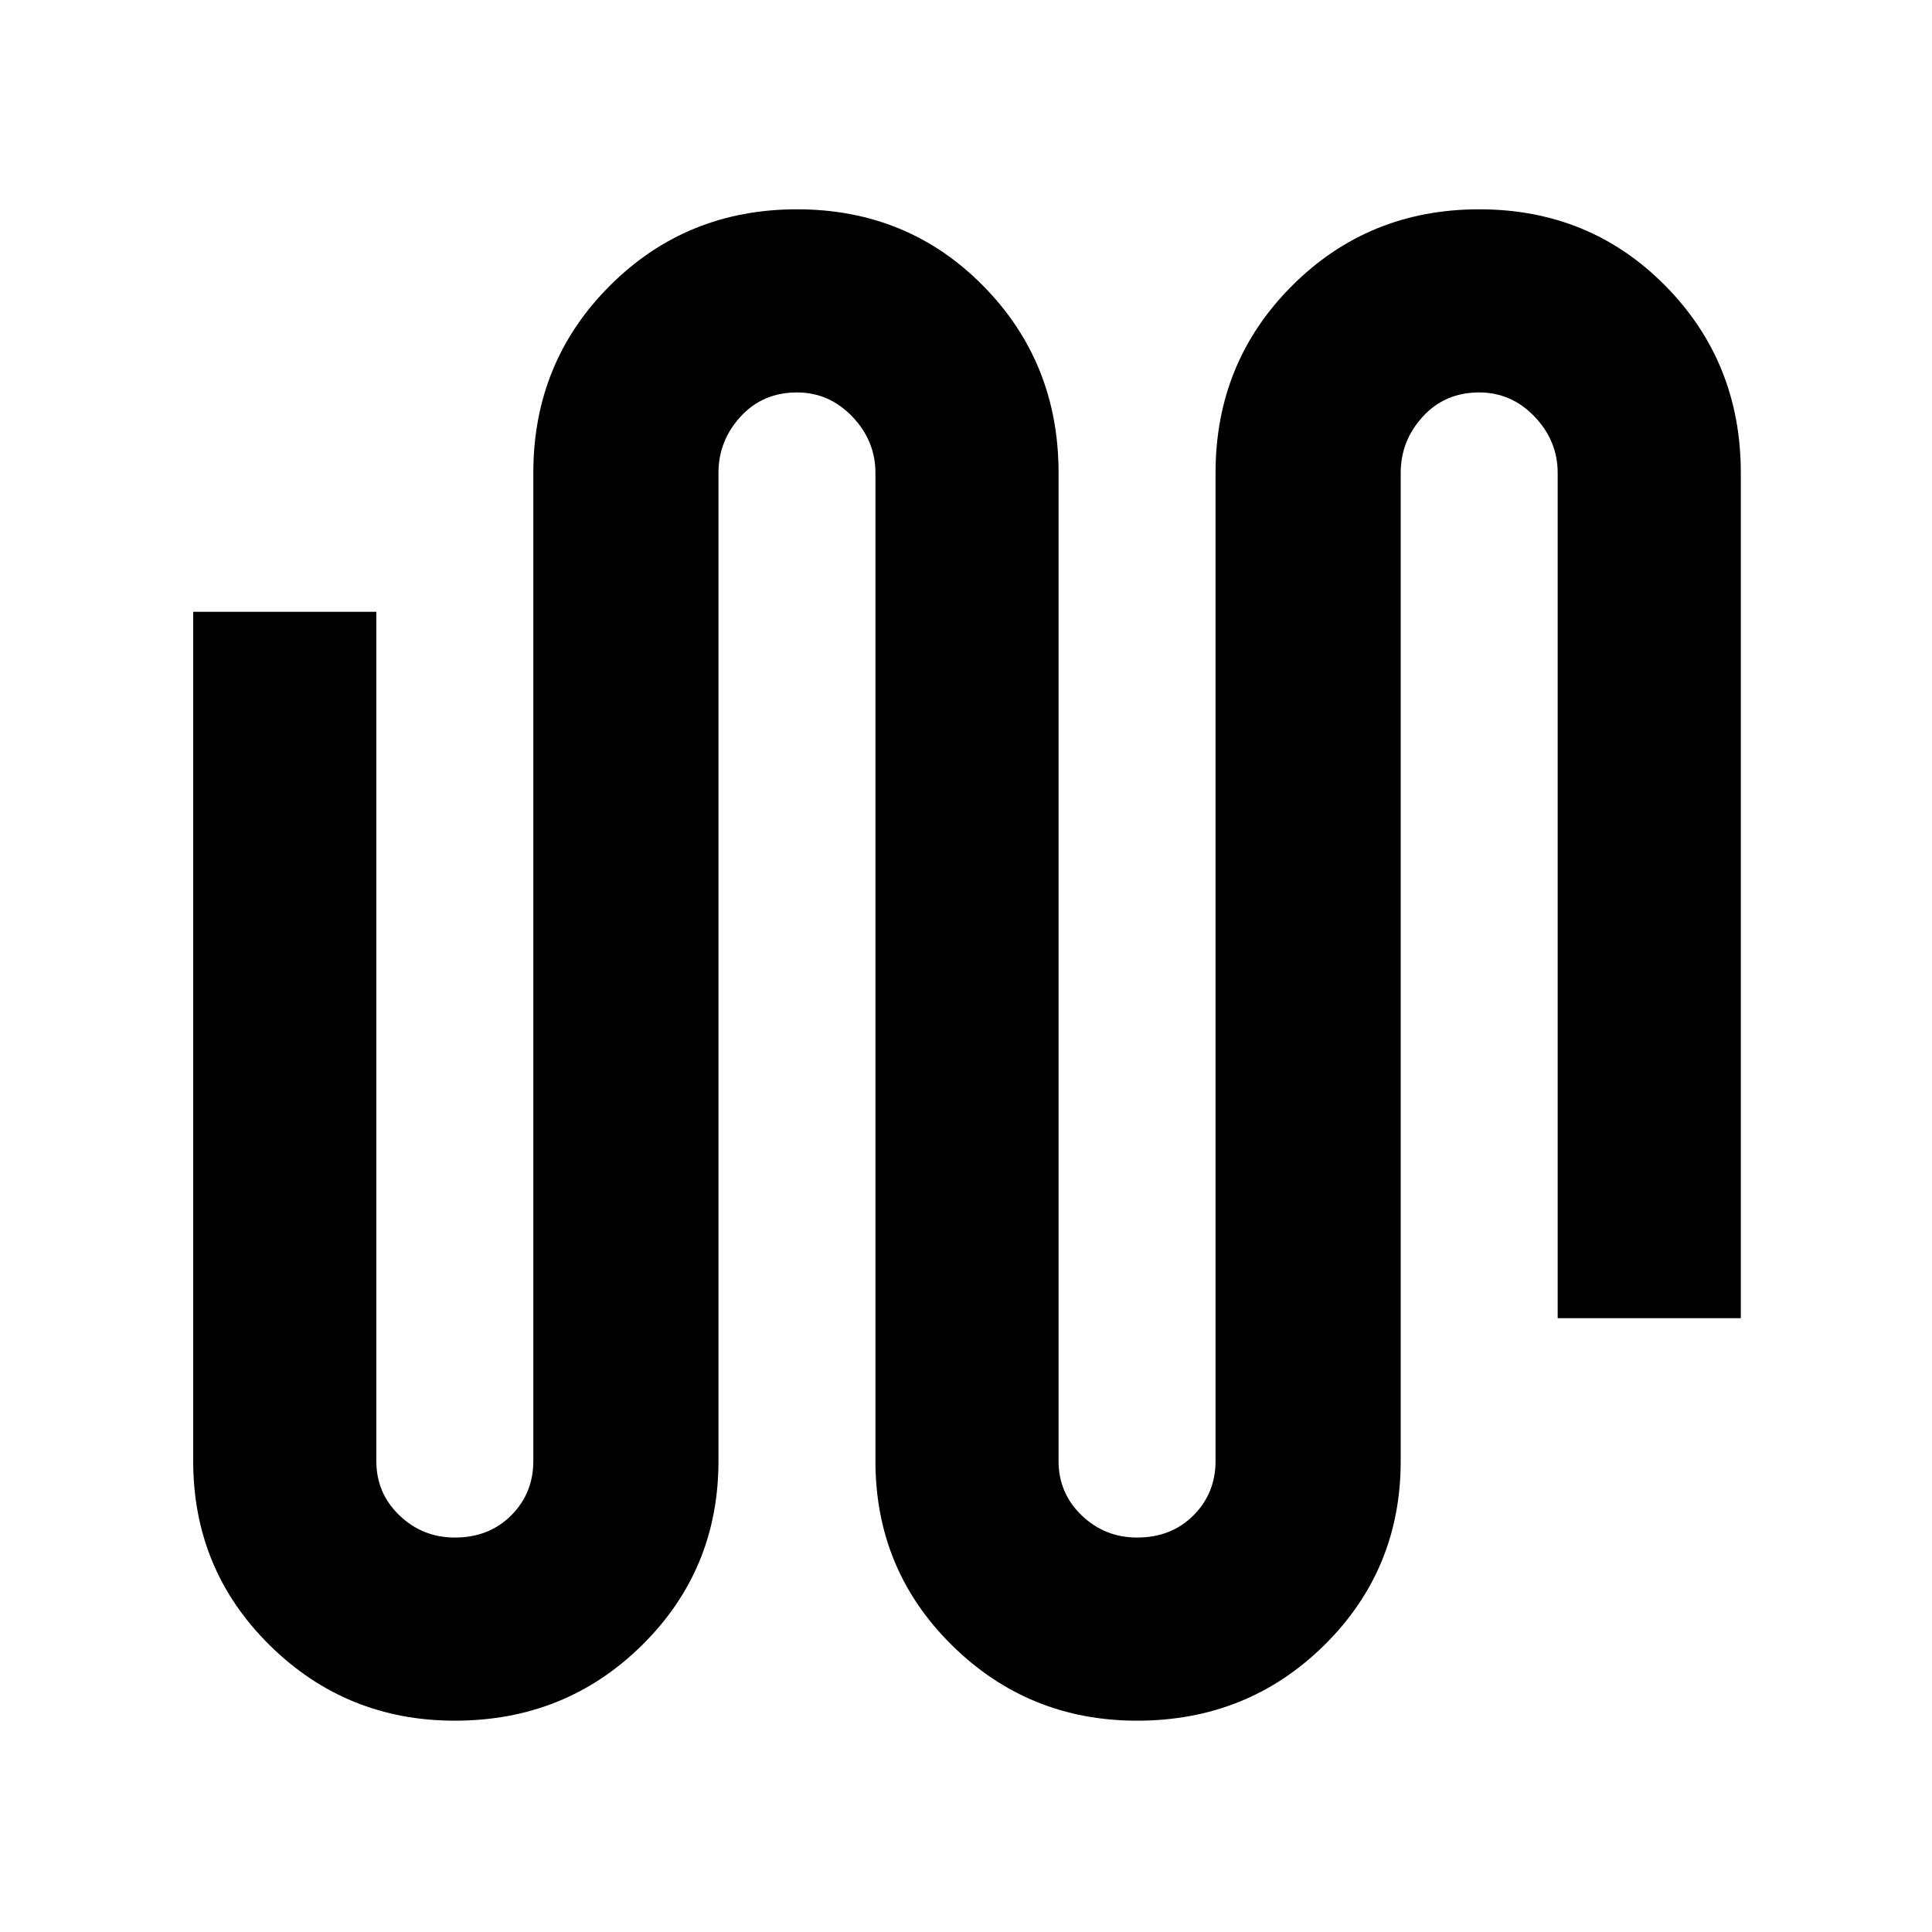 <svg xmlns="http://www.w3.org/2000/svg" height="48" width="48"><path d="M11.3 42.75q-2.7 0-4.6-1.875Q4.8 39 4.8 36.3V15.2h4.55v21.1q0 .8.575 1.35t1.375.55q.85 0 1.4-.55.55-.55.55-1.35V11.75q0-2.75 1.9-4.65 1.9-1.9 4.65-1.9 2.75 0 4.625 1.9t1.875 4.65V36.3q0 .8.575 1.35t1.375.55q.85 0 1.4-.55.55-.55.55-1.35V11.75q0-2.75 1.9-4.65 1.9-1.9 4.65-1.9 2.75 0 4.625 1.9t1.875 4.65v21H38.7v-21q0-.8-.575-1.4-.575-.6-1.375-.6-.85 0-1.4.6-.55.6-.55 1.4V36.3q0 2.7-1.9 4.575t-4.65 1.875q-2.7 0-4.6-1.875-1.9-1.875-1.9-4.575V11.75q0-.8-.575-1.4-.575-.6-1.375-.6-.85 0-1.4.6-.55.6-.55 1.4V36.3q0 2.7-1.9 4.575T11.3 42.75Z"/></svg>